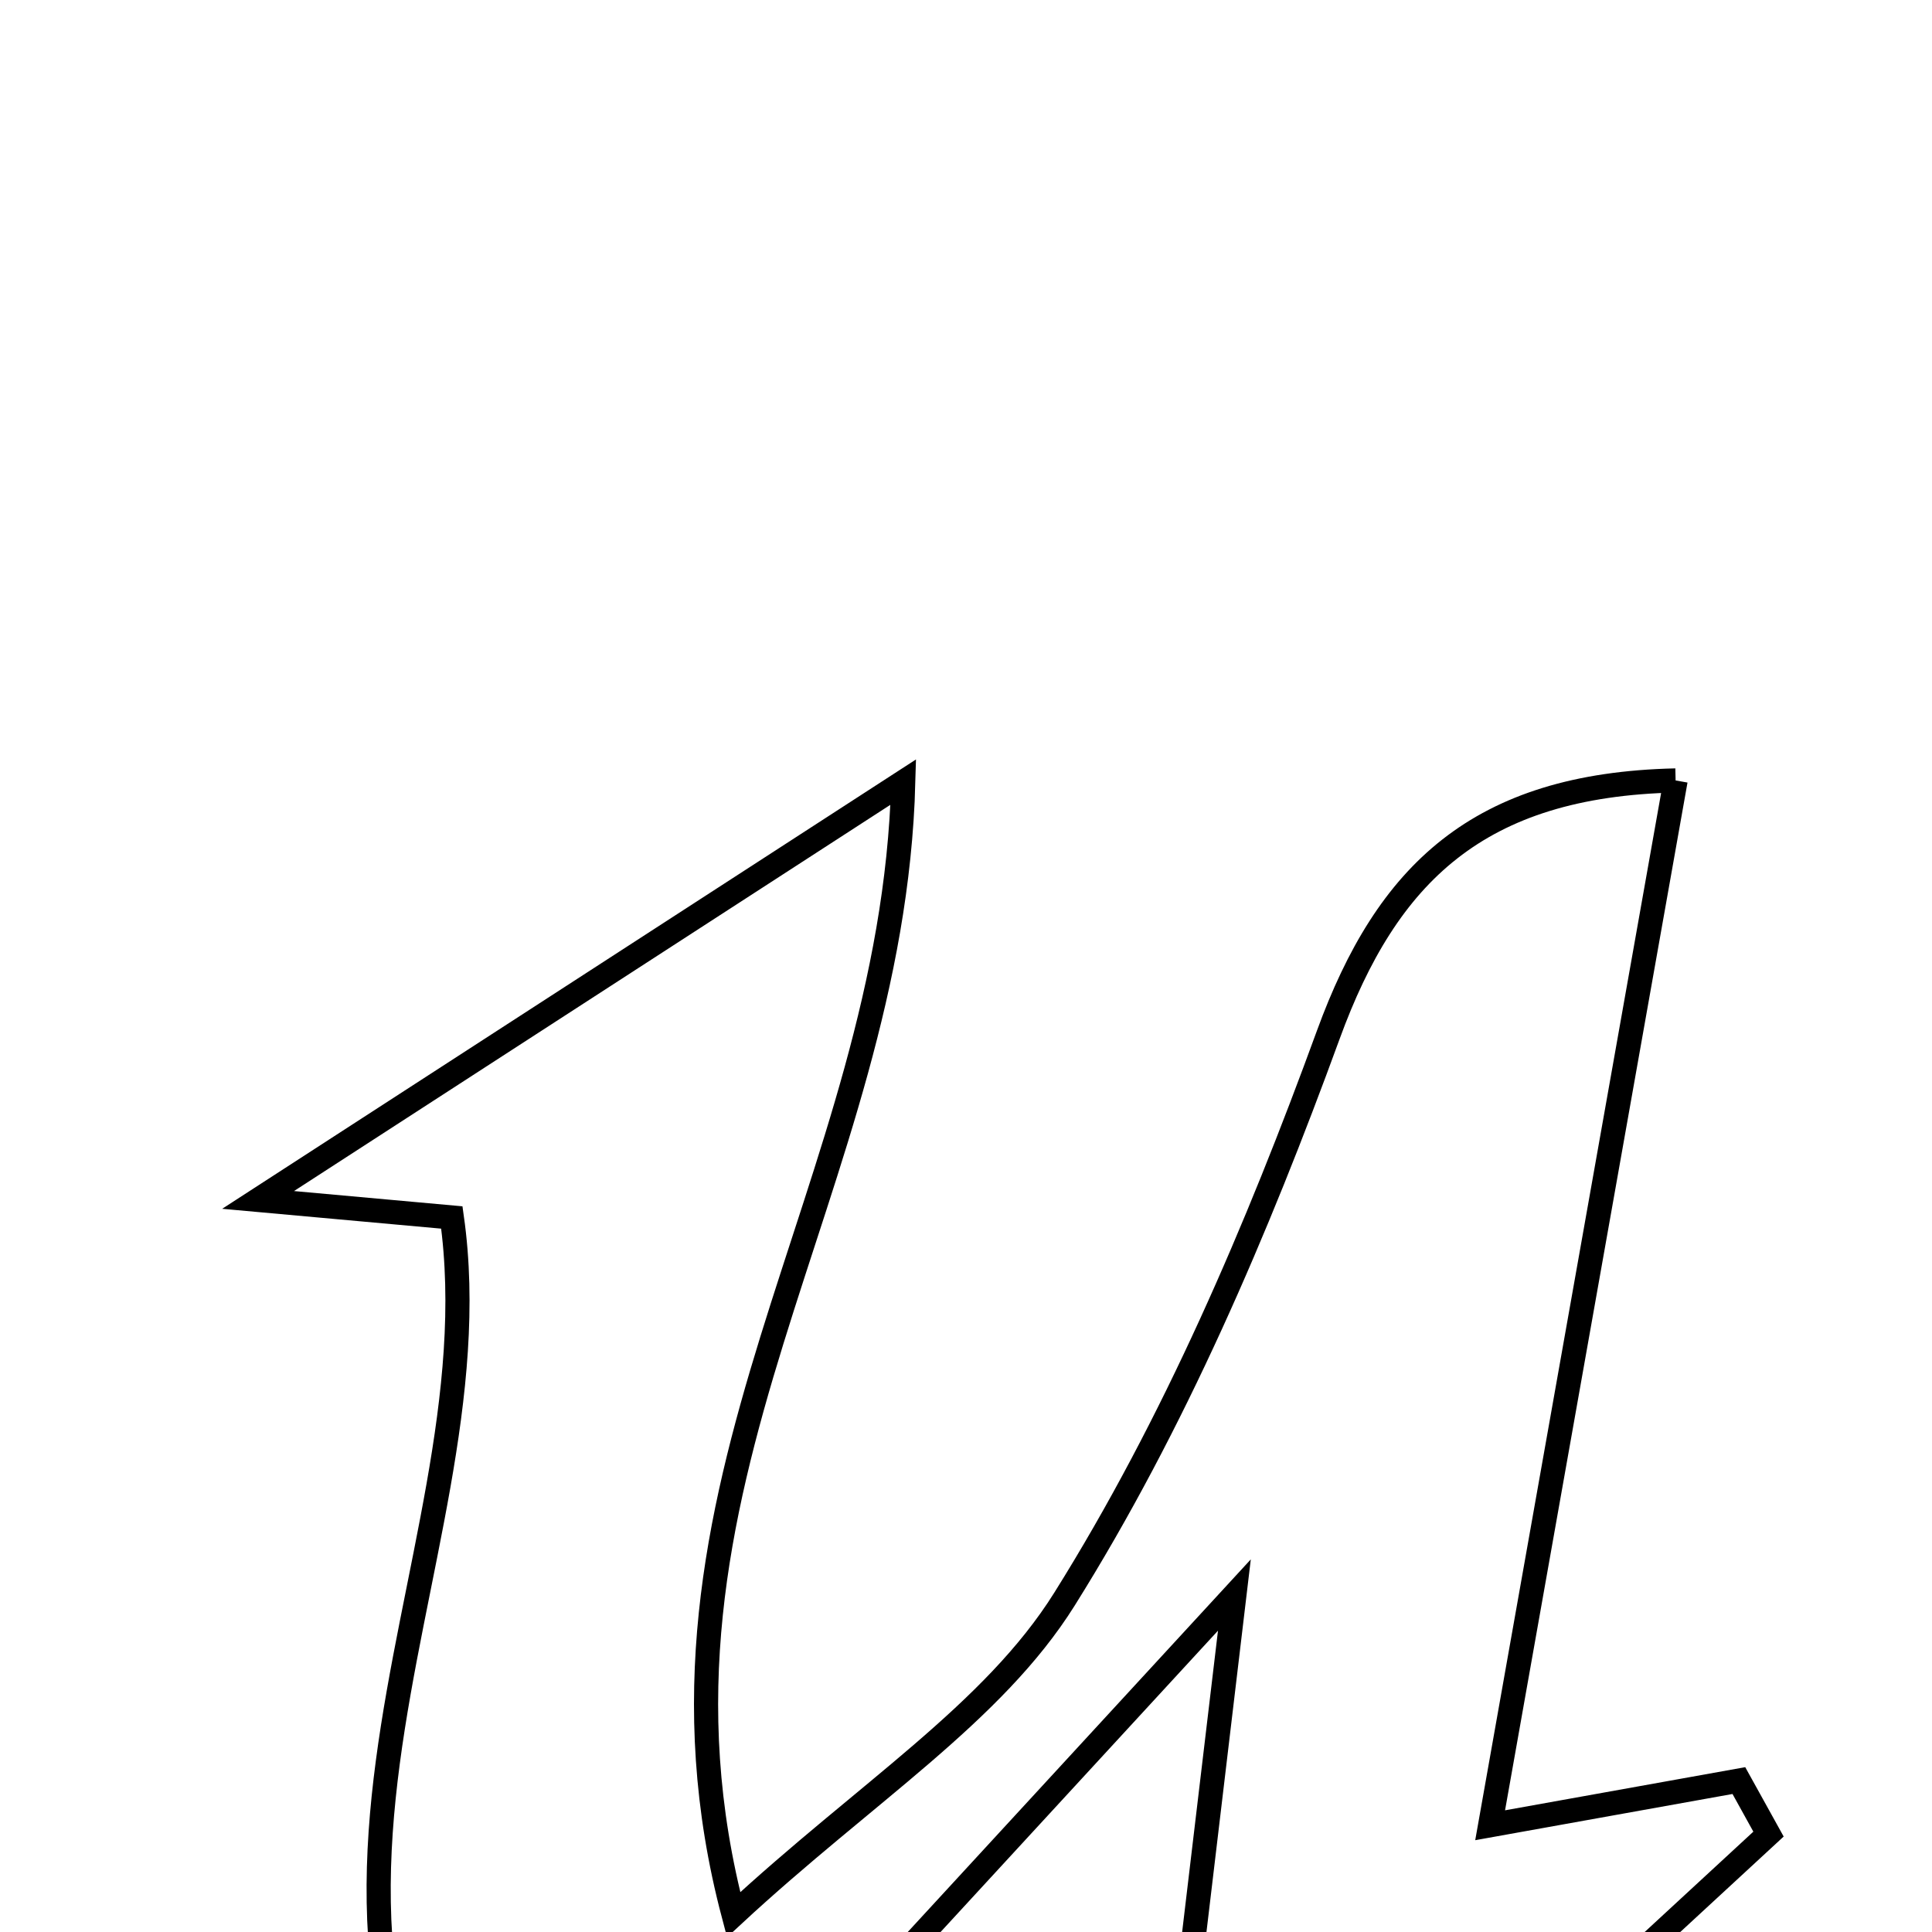 <svg xmlns="http://www.w3.org/2000/svg" viewBox="0.0 0.0 24.0 24.0" height="200px" width="200px"><path fill="none" stroke="black" stroke-width=".3" stroke-opacity="1.0"  filling="0" d="M20.815 9.695 C20.06 13.946 19.322 18.105 18.511 22.674 C19.967 22.413 20.784 22.266 21.601 22.119 C21.724 22.34 21.846 22.563 21.969 22.784 C19.841 24.749 17.712 26.714 15.584 28.679 C15.175 28.459 14.766 28.239 14.358 28.019 C14.657 25.512 14.954 23.004 15.334 19.814 C12.421 22.978 9.836 25.786 6.974 28.895 C2.42 24.215 6.231 19.49 5.613 15.124 C5.211 15.088 4.681 15.04 3.206 14.906 C6.124 13.017 8.393 11.547 11.221 9.715 C11.086 14.767 7.706 18.461 9.113 23.785 C10.752 22.267 12.336 21.283 13.224 19.864 C14.585 17.69 15.618 15.273 16.501 12.853 C17.229 10.858 18.358 9.75 20.815 9.695"></path></svg>